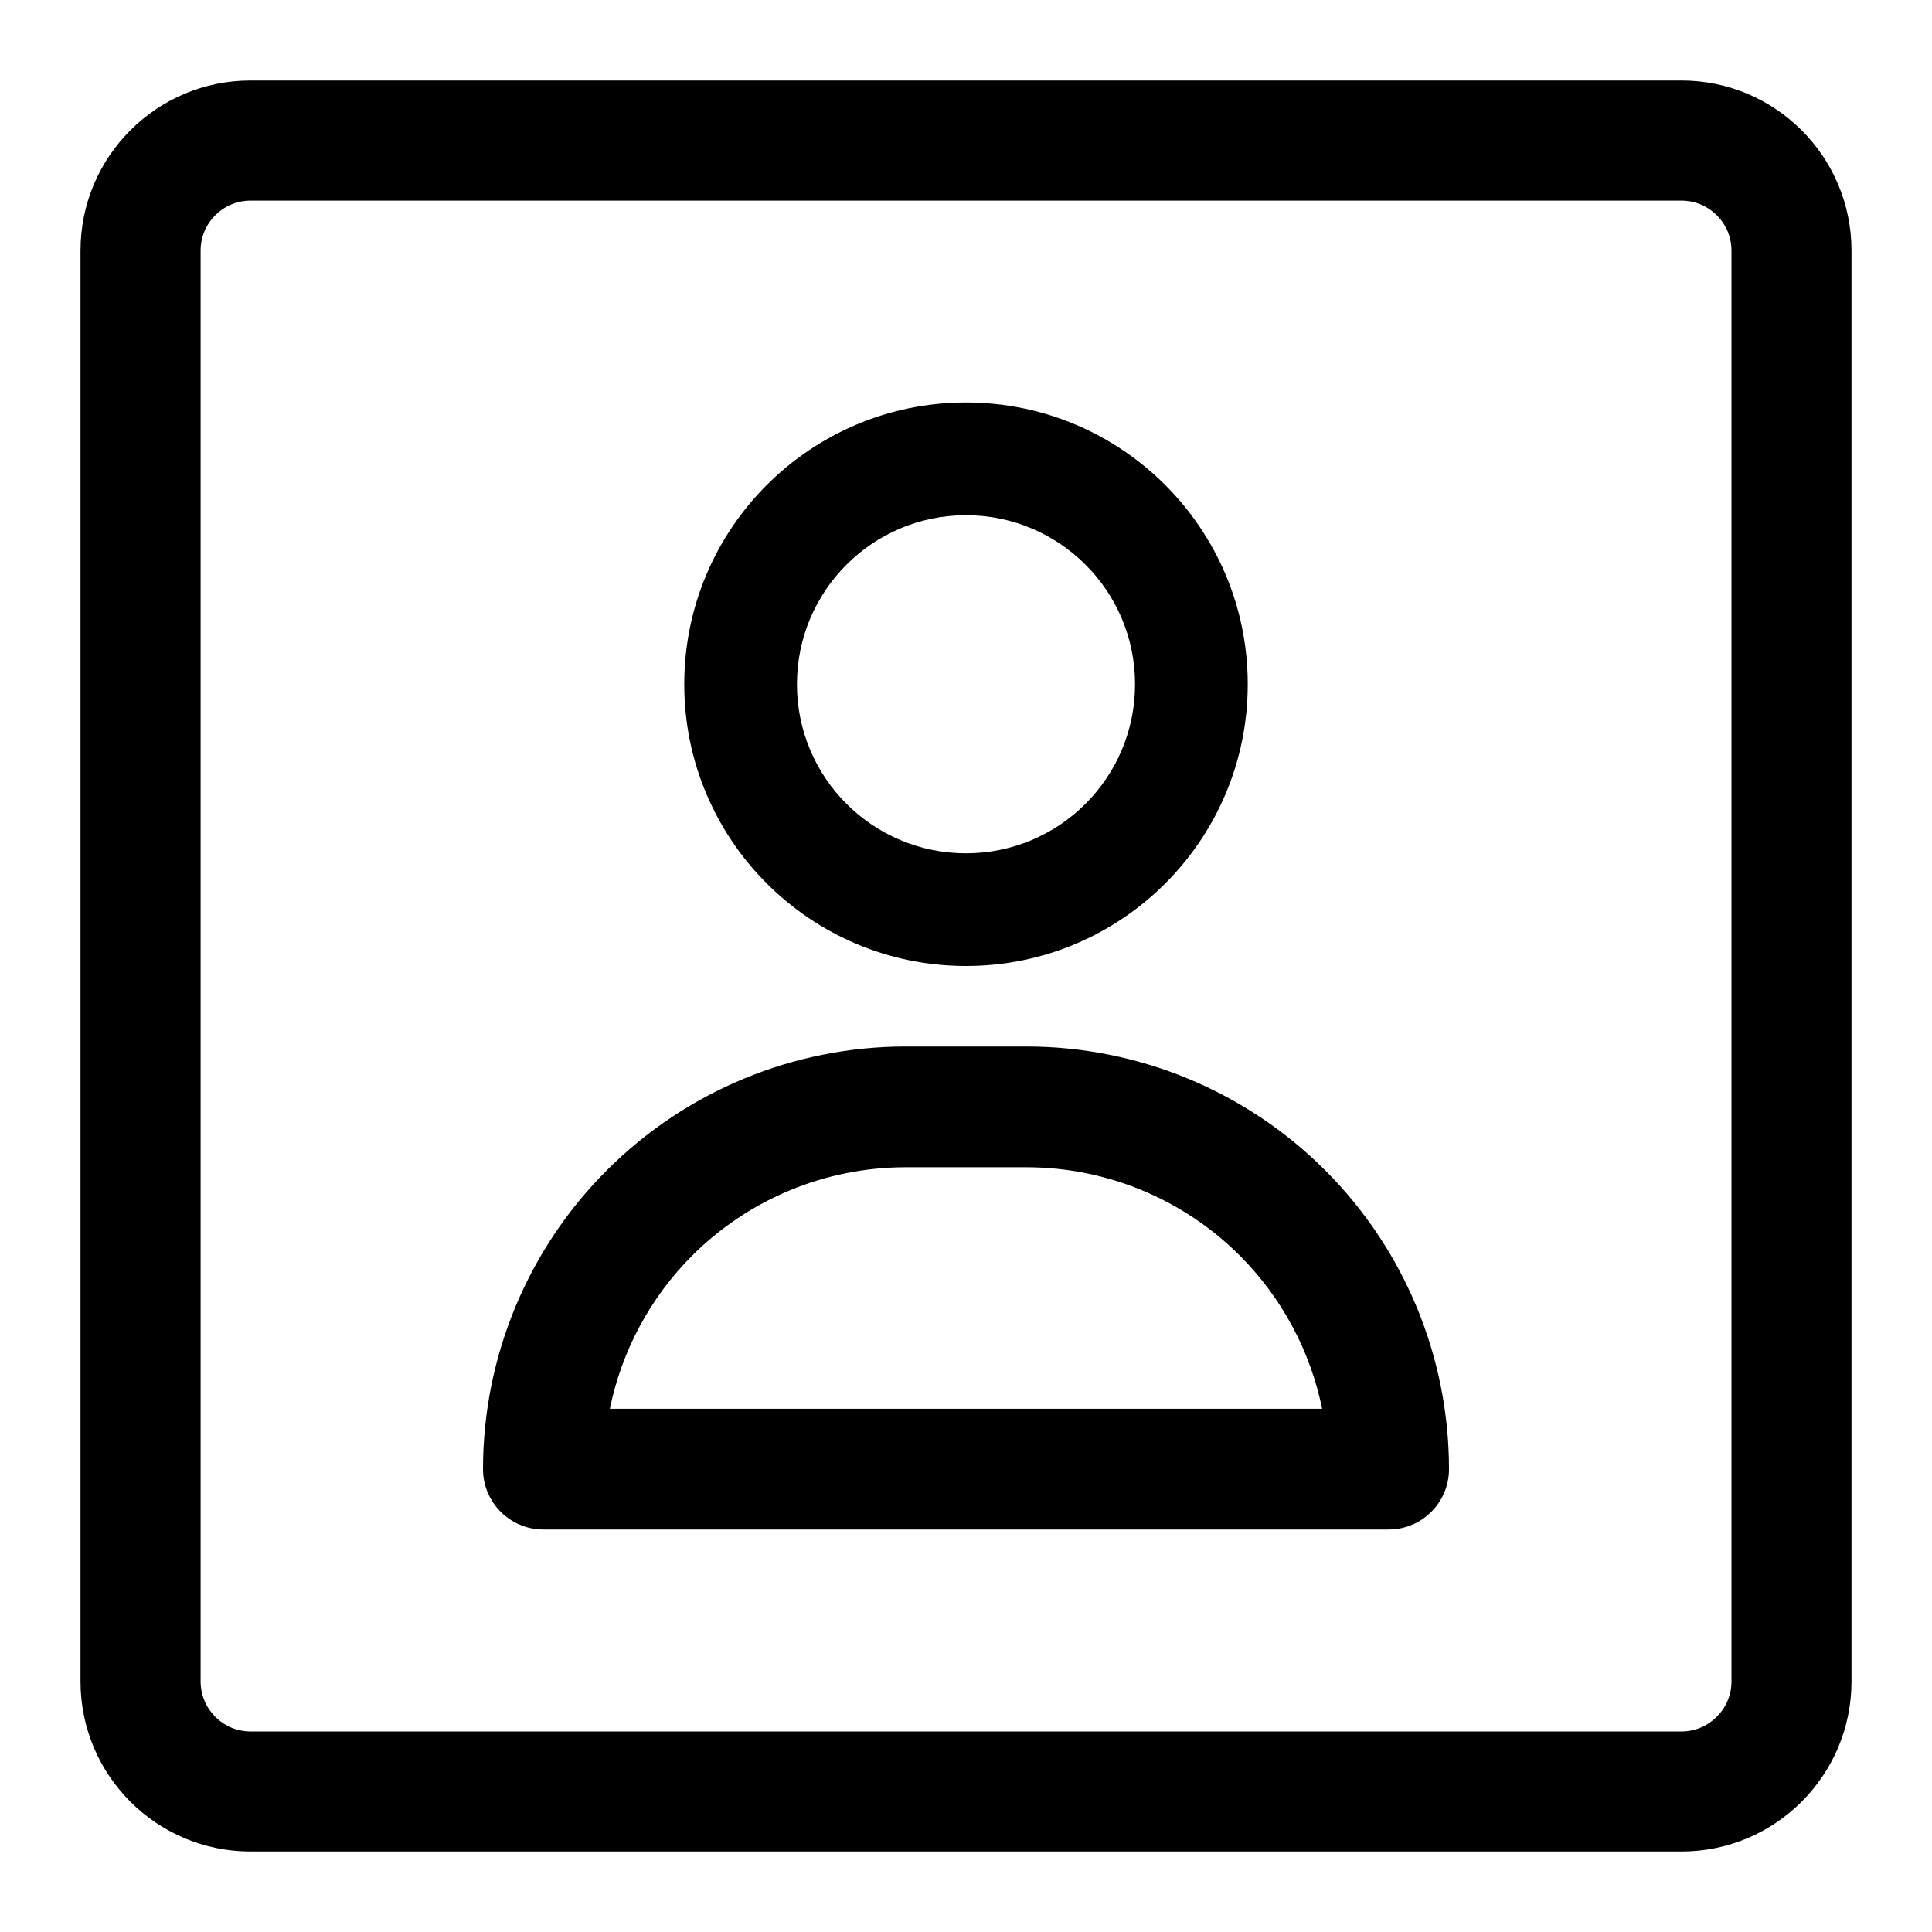 <svg xmlns="http://www.w3.org/2000/svg" viewBox="0 0 24 24"><path fill="currentColor" fill-rule="evenodd" d="M11.25 13C9.858 13 8.522 13.553 7.538 14.538 6.553 15.522 6 16.858 6 18.25 6 18.664 6.336 19 6.75 19H17.25C17.664 19 18 18.664 18 18.25 18 16.858 17.447 15.522 16.462 14.538 15.478 13.553 14.142 13 12.75 13H11.25zM8.598 15.598C9.302 14.895 10.255 14.5 11.25 14.5H12.75C13.745 14.5 14.698 14.895 15.402 15.598 15.925 16.122 16.278 16.785 16.424 17.5H7.576C7.722 16.785 8.075 16.122 8.598 15.598zM12 5C10.067 5 8.5 6.567 8.5 8.5 8.5 10.433 10.067 12 12 12 13.933 12 15.5 10.433 15.5 8.5 15.5 6.567 13.933 5 12 5zM9.9 8.5C9.9 7.34 10.84 6.4 12 6.4 13.16 6.4 14.1 7.34 14.1 8.5 14.1 9.66 13.16 10.6 12 10.6 10.84 10.6 9.9 9.66 9.9 8.5zM1 3.113C1 1.946 1.946 1 3.113 1H20.887C22.054 1 23 1.946 23 3.113V20.887C23 22.054 22.054 23 20.887 23H3.113C1.946 23 1 22.054 1 20.887V3.113zM3.113 2.492C2.77 2.492 2.492 2.77 2.492 3.113V20.887C2.492 21.23 2.77 21.509 3.113 21.509H20.887C21.23 21.509 21.509 21.23 21.509 20.887V3.113C21.509 2.77 21.23 2.492 20.887 2.492H3.113z" clip-rule="evenodd"/></svg>